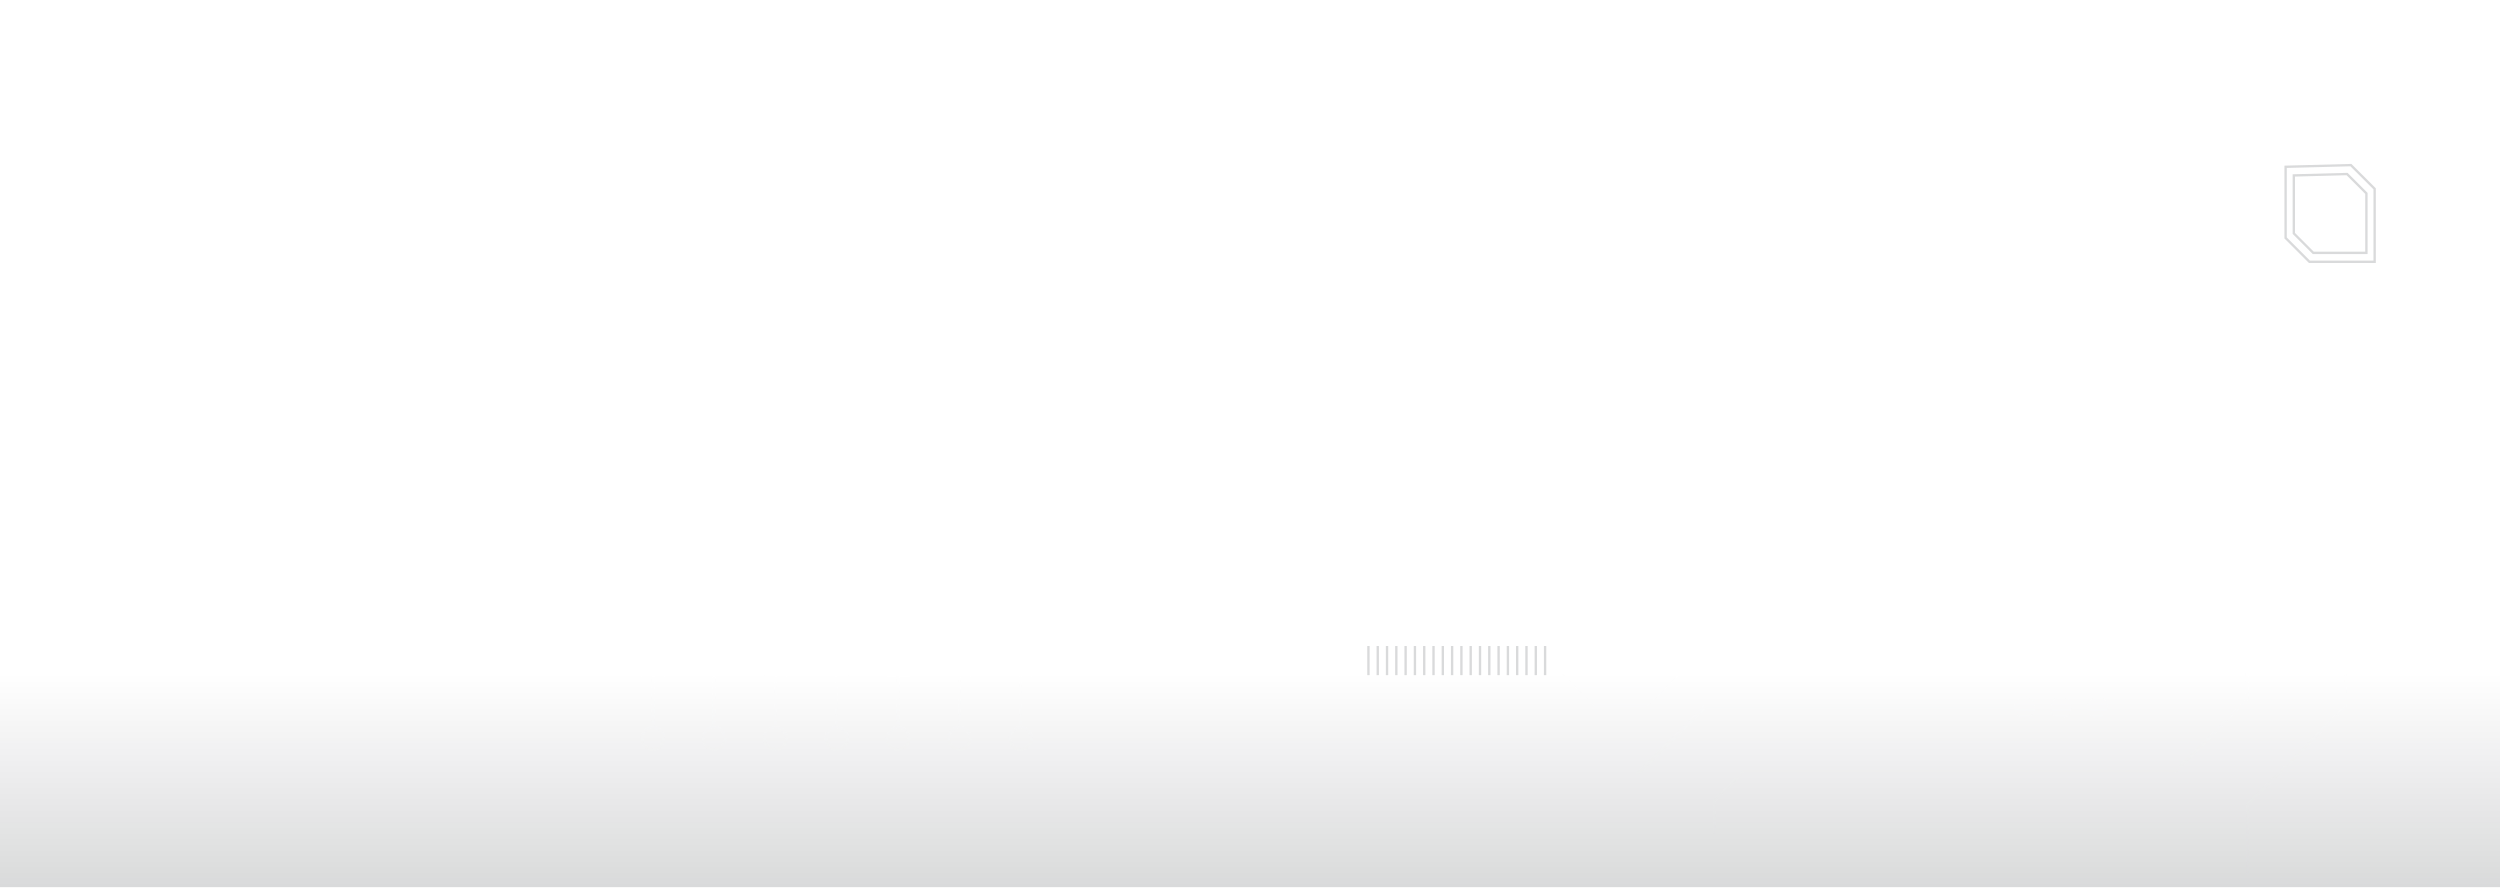 <svg width="1440" height="515" viewBox="0 0 1440 515" fill="none" xmlns="http://www.w3.org/2000/svg">
<g opacity="0.15" filter="url(#filter0_f_9652_22564)">
<path d="M420.307 73.098H252.151L194.347 130.915H-6.795" stroke="white" stroke-width="1.355" stroke-miterlimit="10"/>
<path d="M392.807 42.983H245.947L188.143 100.787H-13" stroke="white" stroke-width="1.355" stroke-miterlimit="10"/>
<path d="M362.205 10.796H245.947L188.143 68.6H-13" stroke="white" stroke-width="1.355" stroke-miterlimit="10"/>
<path d="M-6.795 173.642H1440" stroke="white" stroke-width="1.355" stroke-miterlimit="10"/>
<path d="M-6.795 181.147H1440" stroke="white" stroke-width="1.355" stroke-miterlimit="10"/>
<path d="M-6.795 188.706H1440" stroke="white" stroke-width="1.355" stroke-miterlimit="10"/>
<path d="M-6.795 231.026H1440" stroke="white" stroke-width="1.355" stroke-miterlimit="10"/>
<path d="M-6.795 239.411H1440" stroke="white" stroke-width="1.355" stroke-miterlimit="10"/>
<path d="M-6.795 223.982H1440" stroke="white" stroke-width="1.355" stroke-miterlimit="10"/>
<path d="M-6.795 271.057H1440" stroke="white" stroke-width="1.355" stroke-miterlimit="10"/>
<path d="M-6.795 278.562H1440" stroke="white" stroke-width="1.355" stroke-miterlimit="10"/>
<path d="M-6.795 286.121H1440" stroke="white" stroke-width="1.355" stroke-miterlimit="10"/>
<path d="M-6.795 328.441H1440" stroke="white" stroke-width="1.355" stroke-miterlimit="10"/>
<path d="M-6.795 336.826H1440" stroke="white" stroke-width="1.355" stroke-miterlimit="10"/>
<path d="M-6.795 321.396H1440" stroke="white" stroke-width="1.355" stroke-miterlimit="10"/>
<path d="M594.185 425.631C594.388 422.151 591.732 419.165 588.251 418.961C584.77 418.758 581.784 421.415 581.581 424.896C581.378 428.376 584.035 431.362 587.515 431.566C590.996 431.769 593.982 429.112 594.185 425.631Z" stroke="white" stroke-width="1.355" stroke-miterlimit="10"/>
<path d="M594.345 389.737V349.34H581.34V389.737H594.345Z" fill="white"/>
<path d="M587.856 389.723V418.943" stroke="white" stroke-width="1.355" stroke-miterlimit="10"/>
<path d="M558.871 425.639C559.074 422.158 556.418 419.172 552.937 418.969C549.457 418.766 546.47 421.423 546.267 424.903C546.064 428.384 548.721 431.37 552.201 431.573C555.682 431.776 558.668 429.119 558.871 425.639Z" stroke="white" stroke-width="1.355" stroke-miterlimit="10"/>
<path d="M559.056 389.737V349.34H546.051V389.737H559.056Z" fill="white"/>
<path d="M552.553 389.723V418.943" stroke="white" stroke-width="1.355" stroke-miterlimit="10"/>
<path d="M523.571 425.647C523.774 422.166 521.117 419.18 517.636 418.977C514.156 418.774 511.17 421.431 510.966 424.911C510.763 428.392 513.42 431.378 516.901 431.581C520.381 431.784 523.367 429.127 523.571 425.647Z" stroke="white" stroke-width="1.355" stroke-miterlimit="10"/>
<path d="M523.753 389.723V349.326H510.748V389.723H523.753Z" fill="white"/>
<path d="M517.25 389.737V418.943" stroke="white" stroke-width="1.355" stroke-miterlimit="10"/>
<path d="M488.27 425.641C488.473 422.161 485.817 419.175 482.336 418.971C478.855 418.768 475.869 421.425 475.666 424.906C475.463 428.386 478.12 431.372 481.6 431.576C485.081 431.779 488.067 429.122 488.27 425.641Z" stroke="white" stroke-width="1.355" stroke-miterlimit="10"/>
<path d="M488.45 389.737V349.34H475.445V389.737H488.45Z" fill="white"/>
<path d="M481.948 389.737V418.943" stroke="white" stroke-width="1.355" stroke-miterlimit="10"/>
<path d="M452.97 425.635C453.174 422.155 450.517 419.168 447.036 418.965C443.556 418.762 440.569 421.419 440.366 424.9C440.163 428.38 442.82 431.366 446.301 431.569C449.781 431.773 452.767 429.116 452.97 425.635Z" stroke="white" stroke-width="1.355" stroke-miterlimit="10"/>
<path d="M453.147 389.737V349.34H440.143V389.737H453.147Z" fill="white"/>
<path d="M446.658 389.737V418.943" stroke="white" stroke-width="1.355" stroke-miterlimit="10"/>
<path d="M417.67 425.643C417.873 422.163 415.216 419.176 411.736 418.973C408.255 418.77 405.269 421.427 405.066 424.908C404.863 428.388 407.52 431.374 411 431.578C414.481 431.781 417.467 429.124 417.67 425.643Z" stroke="white" stroke-width="1.355" stroke-miterlimit="10"/>
<path d="M417.858 389.737V349.34H404.854V389.737H417.858Z" fill="white"/>
<path d="M411.356 389.737V418.943" stroke="white" stroke-width="1.355" stroke-miterlimit="10"/>
<path d="M382.369 425.637C382.573 422.157 379.916 419.17 376.435 418.967C372.955 418.764 369.968 421.421 369.765 424.902C369.562 428.382 372.219 431.368 375.7 431.571C379.18 431.775 382.166 429.118 382.369 425.637Z" stroke="white" stroke-width="1.355" stroke-miterlimit="10"/>
<path d="M382.555 389.737V349.34H369.55V389.737H382.555Z" fill="white"/>
<path d="M376.053 389.737V418.943" stroke="white" stroke-width="1.355" stroke-miterlimit="10"/>
<path d="M832.863 26.57C833.104 23.092 830.479 20.077 827.001 19.837C823.522 19.597 820.508 22.222 820.268 25.7C820.028 29.178 822.653 32.193 826.131 32.433C829.609 32.673 832.623 30.048 832.863 26.57Z" stroke="white" stroke-width="1.355" stroke-miterlimit="10"/>
<path d="M820.045 61.651V102.047H833.05V61.651H820.045Z" fill="white"/>
<path d="M826.548 61.664V32.444" stroke="white" stroke-width="1.355" stroke-miterlimit="10"/>
<path d="M868.16 26.559C868.4 23.081 865.775 20.067 862.297 19.826C858.819 19.586 855.804 22.211 855.564 25.689C855.324 29.168 857.949 32.182 861.427 32.422C864.905 32.662 867.92 30.037 868.16 26.559Z" stroke="white" stroke-width="1.355" stroke-miterlimit="10"/>
<path d="M855.334 61.651V102.047H868.339V61.651H855.334Z" fill="white"/>
<path d="M861.851 61.664V32.444" stroke="white" stroke-width="1.355" stroke-miterlimit="10"/>
<path d="M903.47 26.562C903.71 23.084 901.085 20.069 897.607 19.829C894.129 19.589 891.114 22.214 890.874 25.692C890.634 29.17 893.259 32.184 896.737 32.425C900.215 32.665 903.23 30.04 903.47 26.562Z" stroke="white" stroke-width="1.355" stroke-miterlimit="10"/>
<path d="M890.638 61.651V102.047H903.643V61.651H890.638Z" fill="white"/>
<path d="M897.153 61.651V32.444" stroke="white" stroke-width="1.355" stroke-miterlimit="10"/>
<path d="M938.765 26.578C939.005 23.099 936.381 20.085 932.902 19.845C929.424 19.605 926.41 22.23 926.17 25.708C925.93 29.186 928.554 32.2 932.033 32.441C935.511 32.681 938.525 30.056 938.765 26.578Z" stroke="white" stroke-width="1.355" stroke-miterlimit="10"/>
<path d="M925.94 61.65V102.047H938.945V61.65H925.94Z" fill="white"/>
<path d="M932.443 61.651V32.444" stroke="white" stroke-width="1.355" stroke-miterlimit="10"/>
<path d="M974.062 26.567C974.302 23.088 971.677 20.074 968.199 19.834C964.721 19.594 961.706 22.219 961.466 25.697C961.226 29.175 963.851 32.189 967.329 32.429C970.807 32.67 973.822 30.045 974.062 26.567Z" stroke="white" stroke-width="1.355" stroke-miterlimit="10"/>
<path d="M961.243 61.65V102.047H974.248V61.65H961.243Z" fill="white"/>
<path d="M967.746 61.651V32.444" stroke="white" stroke-width="1.355" stroke-miterlimit="10"/>
<path d="M1009.37 26.569C1009.61 23.091 1006.99 20.077 1003.51 19.837C1000.03 19.596 997.016 22.221 996.776 25.7C996.536 29.178 999.16 32.192 1002.64 32.432C1006.12 32.672 1009.13 30.047 1009.37 26.569Z" stroke="white" stroke-width="1.355" stroke-miterlimit="10"/>
<path d="M996.546 61.651V102.047H1009.55V61.651H996.546Z" fill="white"/>
<path d="M1003.05 61.651V32.444" stroke="white" stroke-width="1.355" stroke-miterlimit="10"/>
<path d="M1044.67 26.558C1044.91 23.08 1042.28 20.066 1038.8 19.826C1035.33 19.585 1032.31 22.21 1032.07 25.689C1031.83 29.167 1034.46 32.181 1037.94 32.421C1041.41 32.661 1044.43 30.036 1044.67 26.558Z" stroke="white" stroke-width="1.355" stroke-miterlimit="10"/>
<path d="M1031.84 61.651V102.047H1044.84V61.651H1031.84Z" fill="white"/>
<path d="M1038.35 61.651V32.444" stroke="white" stroke-width="1.355" stroke-miterlimit="10"/>
<path d="M1253.15 370.718C1254.18 361.913 1247.88 353.938 1239.07 352.907C1230.27 351.876 1222.29 358.178 1221.26 366.984C1220.23 375.789 1226.53 383.764 1235.34 384.795C1244.15 385.826 1252.12 379.524 1253.15 370.718Z" stroke="white" stroke-width="1.355" stroke-miterlimit="10"/>
<path d="M1310.24 370.206C1311.27 361.401 1304.97 353.426 1296.17 352.395C1287.36 351.364 1279.39 357.666 1278.36 366.472C1277.32 375.277 1283.63 383.252 1292.43 384.283C1301.24 385.314 1309.21 379.012 1310.24 370.206Z" stroke="white" stroke-width="1.355" stroke-miterlimit="10"/>
<path d="M1366.87 370.809C1367.9 362.003 1361.6 354.029 1352.79 352.997C1343.98 351.966 1336.01 358.268 1334.98 367.074C1333.95 375.88 1340.25 383.854 1349.05 384.885C1357.86 385.917 1365.83 379.614 1366.87 370.809Z" stroke="white" stroke-width="1.355" stroke-miterlimit="10"/>
<path d="M1423.43 370.862C1424.47 362.056 1418.16 354.082 1409.36 353.051C1400.55 352.019 1392.58 358.322 1391.55 367.127C1390.51 375.933 1396.82 383.907 1405.62 384.939C1414.43 385.97 1422.4 379.668 1423.43 370.862Z" stroke="white" stroke-width="1.355" stroke-miterlimit="10"/>
<path d="M362.706 17.109C366.193 17.109 369.019 14.283 369.019 10.796C369.019 7.31 366.193 4.483 362.706 4.483C359.22 4.483 356.394 7.31 356.394 10.796C356.394 14.283 359.22 17.109 362.706 17.109Z" fill="white"/>
<path d="M391.317 49.296C394.804 49.296 397.63 46.47 397.63 42.983C397.63 39.497 394.804 36.67 391.317 36.67C387.831 36.67 385.004 39.497 385.004 42.983C385.004 46.47 387.831 49.296 391.317 49.296Z" fill="white"/>
<path d="M419.67 78.192C423.157 78.192 425.983 75.365 425.983 71.879C425.983 68.392 423.157 65.566 419.67 65.566C416.184 65.566 413.357 68.392 413.357 71.879C413.357 75.365 416.184 78.192 419.67 78.192Z" fill="white"/>
<path d="M1311.64 89.814V139.734L1328 156.085H1372.65V106.084L1356.39 89.814H1311.64Z" fill="white"/>
<path d="M1316.51 96.073V137.066L1330.24 150.802H1367.8V108.766L1354.11 95.098L1316.51 96.073Z" stroke="#00050B" stroke-width="1.355" stroke-miterlimit="10"/>
<path d="M1311.64 58.752H1359.99L1397.35 96.127V139.734L1412.78 155.151H1440" stroke="white" stroke-width="1.355" stroke-miterlimit="10"/>
<path d="M1311.64 65.064C1315.13 65.064 1317.96 62.238 1317.96 58.752C1317.96 55.265 1315.13 52.439 1311.64 52.439C1308.16 52.439 1305.33 55.265 1305.33 58.752C1305.33 62.238 1308.16 65.064 1311.64 65.064Z" fill="white"/>
<path d="M1328.09 38.486H1376.44L1413.8 75.848V119.455L1429.04 134.695H1440" stroke="white" stroke-width="1.355" stroke-miterlimit="10"/>
<path d="M1328.09 44.798C1331.58 44.798 1334.4 41.972 1334.4 38.486C1334.4 34.999 1331.58 32.173 1328.09 32.173C1324.6 32.173 1321.78 34.999 1321.78 38.486C1321.78 41.972 1324.6 44.798 1328.09 44.798Z" fill="white"/>
<path d="M1321.24 101.045V134.451L1332.44 145.654H1363.05V111.394L1351.91 100.245L1321.24 101.045Z" stroke="#00050B" stroke-width="1.355" stroke-miterlimit="10"/>
<path d="M972.117 367.431V383.484L948.599 407.015H918.566L898.964 387.412H774.374L754.623 367.661V346H972.117V367.431Z" fill="white"/>
<path d="M889.969 372.105V388.876" stroke="#00050B" stroke-width="1.355" stroke-miterlimit="10"/>
<path d="M884.618 372.105V388.876" stroke="#00050B" stroke-width="1.355" stroke-miterlimit="10"/>
<path d="M879.253 372.105V388.876" stroke="#00050B" stroke-width="1.355" stroke-miterlimit="10"/>
<path d="M873.902 372.105V388.876" stroke="#00050B" stroke-width="1.355" stroke-miterlimit="10"/>
<path d="M868.552 372.105V388.876" stroke="#00050B" stroke-width="1.355" stroke-miterlimit="10"/>
<path d="M863.187 372.105V388.876" stroke="#00050B" stroke-width="1.355" stroke-miterlimit="10"/>
<path d="M857.836 372.105V388.876" stroke="#00050B" stroke-width="1.355" stroke-miterlimit="10"/>
<path d="M852.485 372.105V388.876" stroke="#00050B" stroke-width="1.355" stroke-miterlimit="10"/>
<path d="M847.121 372.105V388.876" stroke="#00050B" stroke-width="1.355" stroke-miterlimit="10"/>
<path d="M841.77 372.105V388.876" stroke="#00050B" stroke-width="1.355" stroke-miterlimit="10"/>
<path d="M836.418 372.105V388.876" stroke="#00050B" stroke-width="1.355" stroke-miterlimit="10"/>
<path d="M831.067 372.105V388.876" stroke="#00050B" stroke-width="1.355" stroke-miterlimit="10"/>
<path d="M825.703 372.105V388.876" stroke="#00050B" stroke-width="1.355" stroke-miterlimit="10"/>
<path d="M820.352 372.105V388.876" stroke="#00050B" stroke-width="1.355" stroke-miterlimit="10"/>
<path d="M815.001 372.105V388.876" stroke="#00050B" stroke-width="1.355" stroke-miterlimit="10"/>
<path d="M809.637 372.105V388.876" stroke="#00050B" stroke-width="1.355" stroke-miterlimit="10"/>
<path d="M804.286 372.105V388.876" stroke="#00050B" stroke-width="1.355" stroke-miterlimit="10"/>
<path d="M798.935 372.105V388.876" stroke="#00050B" stroke-width="1.355" stroke-miterlimit="10"/>
<path d="M793.583 372.105V388.876" stroke="#00050B" stroke-width="1.355" stroke-miterlimit="10"/>
<path d="M788.219 372.105V388.876" stroke="#00050B" stroke-width="1.355" stroke-miterlimit="10"/>
<path d="M943.012 446L981.99 407.022H1164.99" stroke="white" stroke-width="1.355" stroke-miterlimit="10"/>
<path d="M987.402 480.07V461.186L1004.3 444.306H1253.04L1294.26 403.07V384.348" stroke="white" stroke-width="1.355" stroke-miterlimit="10"/>
<path d="M1208.14 413.863C1211.35 413.863 1213.95 411.037 1213.95 407.55C1213.95 404.064 1211.35 401.238 1208.14 401.238C1204.92 401.238 1202.32 404.064 1202.32 407.55C1202.32 411.037 1204.92 413.863 1208.14 413.863Z" fill="white"/>
<path d="M1187.12 413.863C1190.33 413.863 1192.94 411.037 1192.94 407.55C1192.94 404.064 1190.33 401.238 1187.12 401.238C1183.91 401.238 1181.31 404.064 1181.31 407.55C1181.31 411.037 1183.91 413.863 1187.12 413.863Z" fill="white"/>
<path d="M1166.1 413.863C1169.31 413.863 1171.91 411.037 1171.91 407.55C1171.91 404.064 1169.31 401.238 1166.1 401.238C1162.89 401.238 1160.29 404.064 1160.29 407.55C1160.29 411.037 1162.89 413.863 1166.1 413.863Z" fill="white"/>
<path d="M1350.84 386.34V407.256L1294.44 463.651V504" stroke="white" stroke-width="1.355" stroke-miterlimit="10"/>
<rect x="-1" y="511" width="131" height="1441" transform="rotate(-90 -1 511)" fill="url(#paint0_linear_9652_22564)"/>
</g>
<defs>
<filter id="filter0_f_9652_22564" x="-17" y="0.483" width="1461" height="514.517" filterUnits="userSpaceOnUse" color-interpolation-filters="sRGB">
<feFlood flood-opacity="0" result="BackgroundImageFix"/>
<feBlend mode="normal" in="SourceGraphic" in2="BackgroundImageFix" result="shape"/>
<feGaussianBlur stdDeviation="2" result="effect1_foregroundBlur_9652_22564"/>
</filter>
<linearGradient id="paint0_linear_9652_22564" x1="-1" y1="1131.74" x2="122.406" y2="1131.74" gradientUnits="userSpaceOnUse">
<stop stop-color="#00050B"/>
<stop offset="1" stop-color="#00050B" stop-opacity="0"/>
</linearGradient>
</defs>
</svg>
